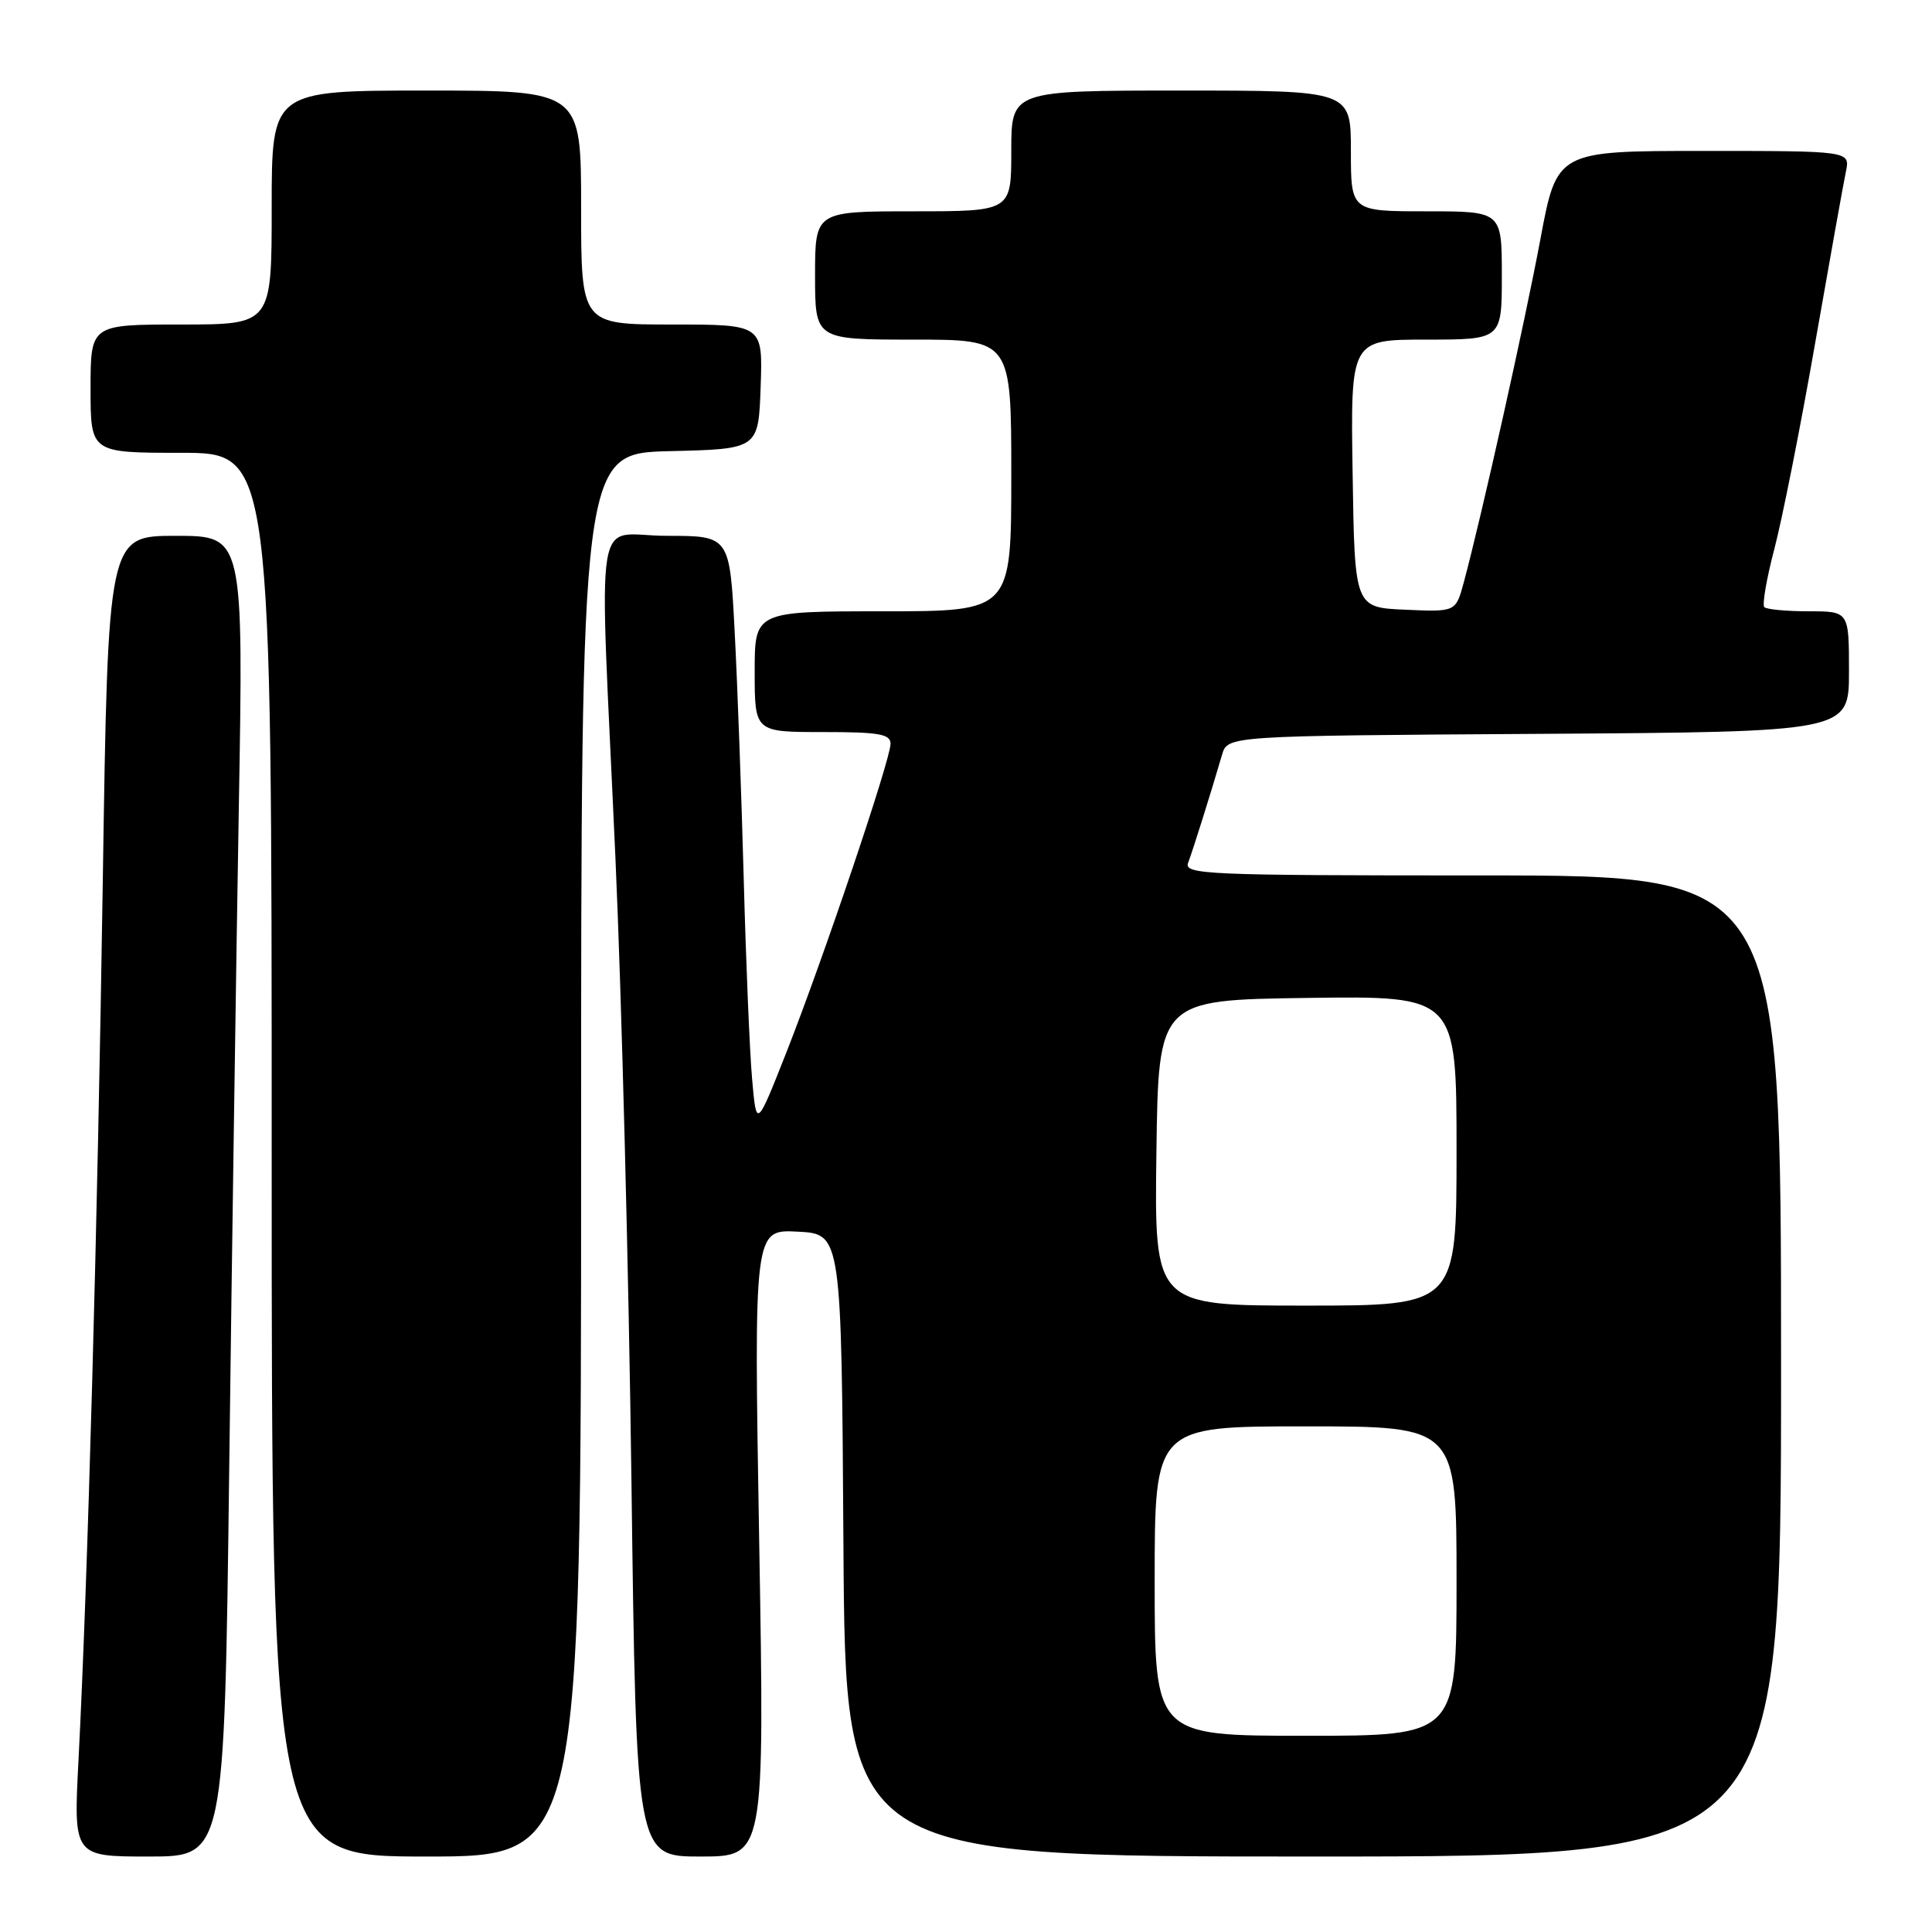 <?xml version="1.0" encoding="UTF-8" standalone="no"?>
<!DOCTYPE svg PUBLIC "-//W3C//DTD SVG 1.1//EN" "http://www.w3.org/Graphics/SVG/1.1/DTD/svg11.dtd" >
<svg xmlns="http://www.w3.org/2000/svg" xmlns:xlink="http://www.w3.org/1999/xlink" version="1.1" viewBox="0 0 256 256">
 <g >
 <path fill="currentColor"
d=" M 30.37 194.75 C 30.72 166.56 31.30 127.19 31.64 107.25 C 32.27 71.00 32.27 71.00 23.29 71.00 C 14.31 71.00 14.31 71.00 13.62 116.75 C 12.93 162.43 11.64 209.15 10.40 233.25 C 9.74 246.00 9.74 246.00 19.74 246.00 C 29.73 246.00 29.73 246.00 30.37 194.75 Z  M 77.00 153.03 C 77.00 60.06 77.00 60.06 88.75 59.78 C 100.50 59.50 100.50 59.50 100.79 51.25 C 101.08 43.00 101.08 43.00 89.04 43.00 C 77.00 43.00 77.00 43.00 77.00 27.50 C 77.00 12.00 77.00 12.00 56.50 12.00 C 36.00 12.00 36.00 12.00 36.00 27.50 C 36.00 43.00 36.00 43.00 24.00 43.00 C 12.00 43.00 12.00 43.00 12.00 51.50 C 12.00 60.00 12.00 60.00 24.00 60.00 C 36.00 60.00 36.00 60.00 36.00 153.00 C 36.00 246.00 36.00 246.00 56.50 246.00 C 77.00 246.00 77.00 246.00 77.00 153.03 Z  M 100.60 204.45 C 99.89 162.90 99.89 162.90 105.69 163.20 C 111.50 163.50 111.50 163.50 111.76 204.75 C 112.02 246.00 112.02 246.00 174.01 246.00 C 236.00 246.00 236.00 246.00 236.00 181.00 C 236.00 116.00 236.00 116.00 196.39 116.00 C 159.57 116.00 156.83 115.88 157.44 114.30 C 158.05 112.70 160.33 105.46 161.93 100.00 C 162.67 97.50 162.67 97.50 203.83 97.24 C 245.00 96.98 245.00 96.98 245.00 88.99 C 245.00 81.00 245.00 81.00 239.67 81.00 C 236.73 81.00 234.08 80.75 233.78 80.45 C 233.48 80.14 234.08 76.65 235.12 72.70 C 236.16 68.74 238.59 56.50 240.51 45.50 C 242.44 34.50 244.27 24.26 244.59 22.75 C 245.16 20.00 245.16 20.00 225.73 20.00 C 206.29 20.00 206.29 20.00 204.10 31.75 C 202.04 42.76 196.33 68.36 193.96 77.16 C 192.90 81.09 192.90 81.09 186.20 80.79 C 179.50 80.50 179.50 80.50 179.23 62.75 C 178.95 45.00 178.95 45.00 188.98 45.00 C 199.00 45.00 199.00 45.00 199.00 36.50 C 199.00 28.00 199.00 28.00 189.00 28.00 C 179.00 28.00 179.00 28.00 179.00 20.00 C 179.00 12.00 179.00 12.00 156.50 12.00 C 134.00 12.00 134.00 12.00 134.00 20.00 C 134.00 28.00 134.00 28.00 121.00 28.00 C 108.00 28.00 108.00 28.00 108.00 36.50 C 108.00 45.00 108.00 45.00 121.00 45.00 C 134.00 45.00 134.00 45.00 134.00 63.00 C 134.00 81.00 134.00 81.00 117.00 81.00 C 100.00 81.00 100.00 81.00 100.00 89.00 C 100.00 97.00 100.00 97.00 109.00 97.00 C 116.49 97.00 118.00 97.26 118.00 98.56 C 118.00 100.65 109.10 127.00 104.18 139.50 C 100.23 149.50 100.23 149.50 99.66 143.00 C 99.34 139.43 98.84 127.50 98.55 116.50 C 98.25 105.50 97.72 90.76 97.35 83.75 C 96.69 71.00 96.69 71.00 88.35 71.00 C 78.50 71.00 79.38 65.51 81.54 113.50 C 82.36 131.65 83.32 168.89 83.67 196.25 C 84.31 246.00 84.31 246.00 92.81 246.00 C 101.31 246.00 101.31 246.00 100.60 204.45 Z  M 153.00 209.50 C 153.00 189.00 153.00 189.00 173.00 189.00 C 193.00 189.00 193.00 189.00 193.00 209.50 C 193.00 230.00 193.00 230.00 173.00 230.00 C 153.00 230.00 153.00 230.00 153.00 209.50 Z  M 153.23 152.75 C 153.50 132.50 153.50 132.50 173.25 132.23 C 193.00 131.96 193.00 131.96 193.00 152.48 C 193.00 173.00 193.00 173.00 172.98 173.00 C 152.96 173.00 152.96 173.00 153.23 152.75 Z "/>
</g>
</svg>